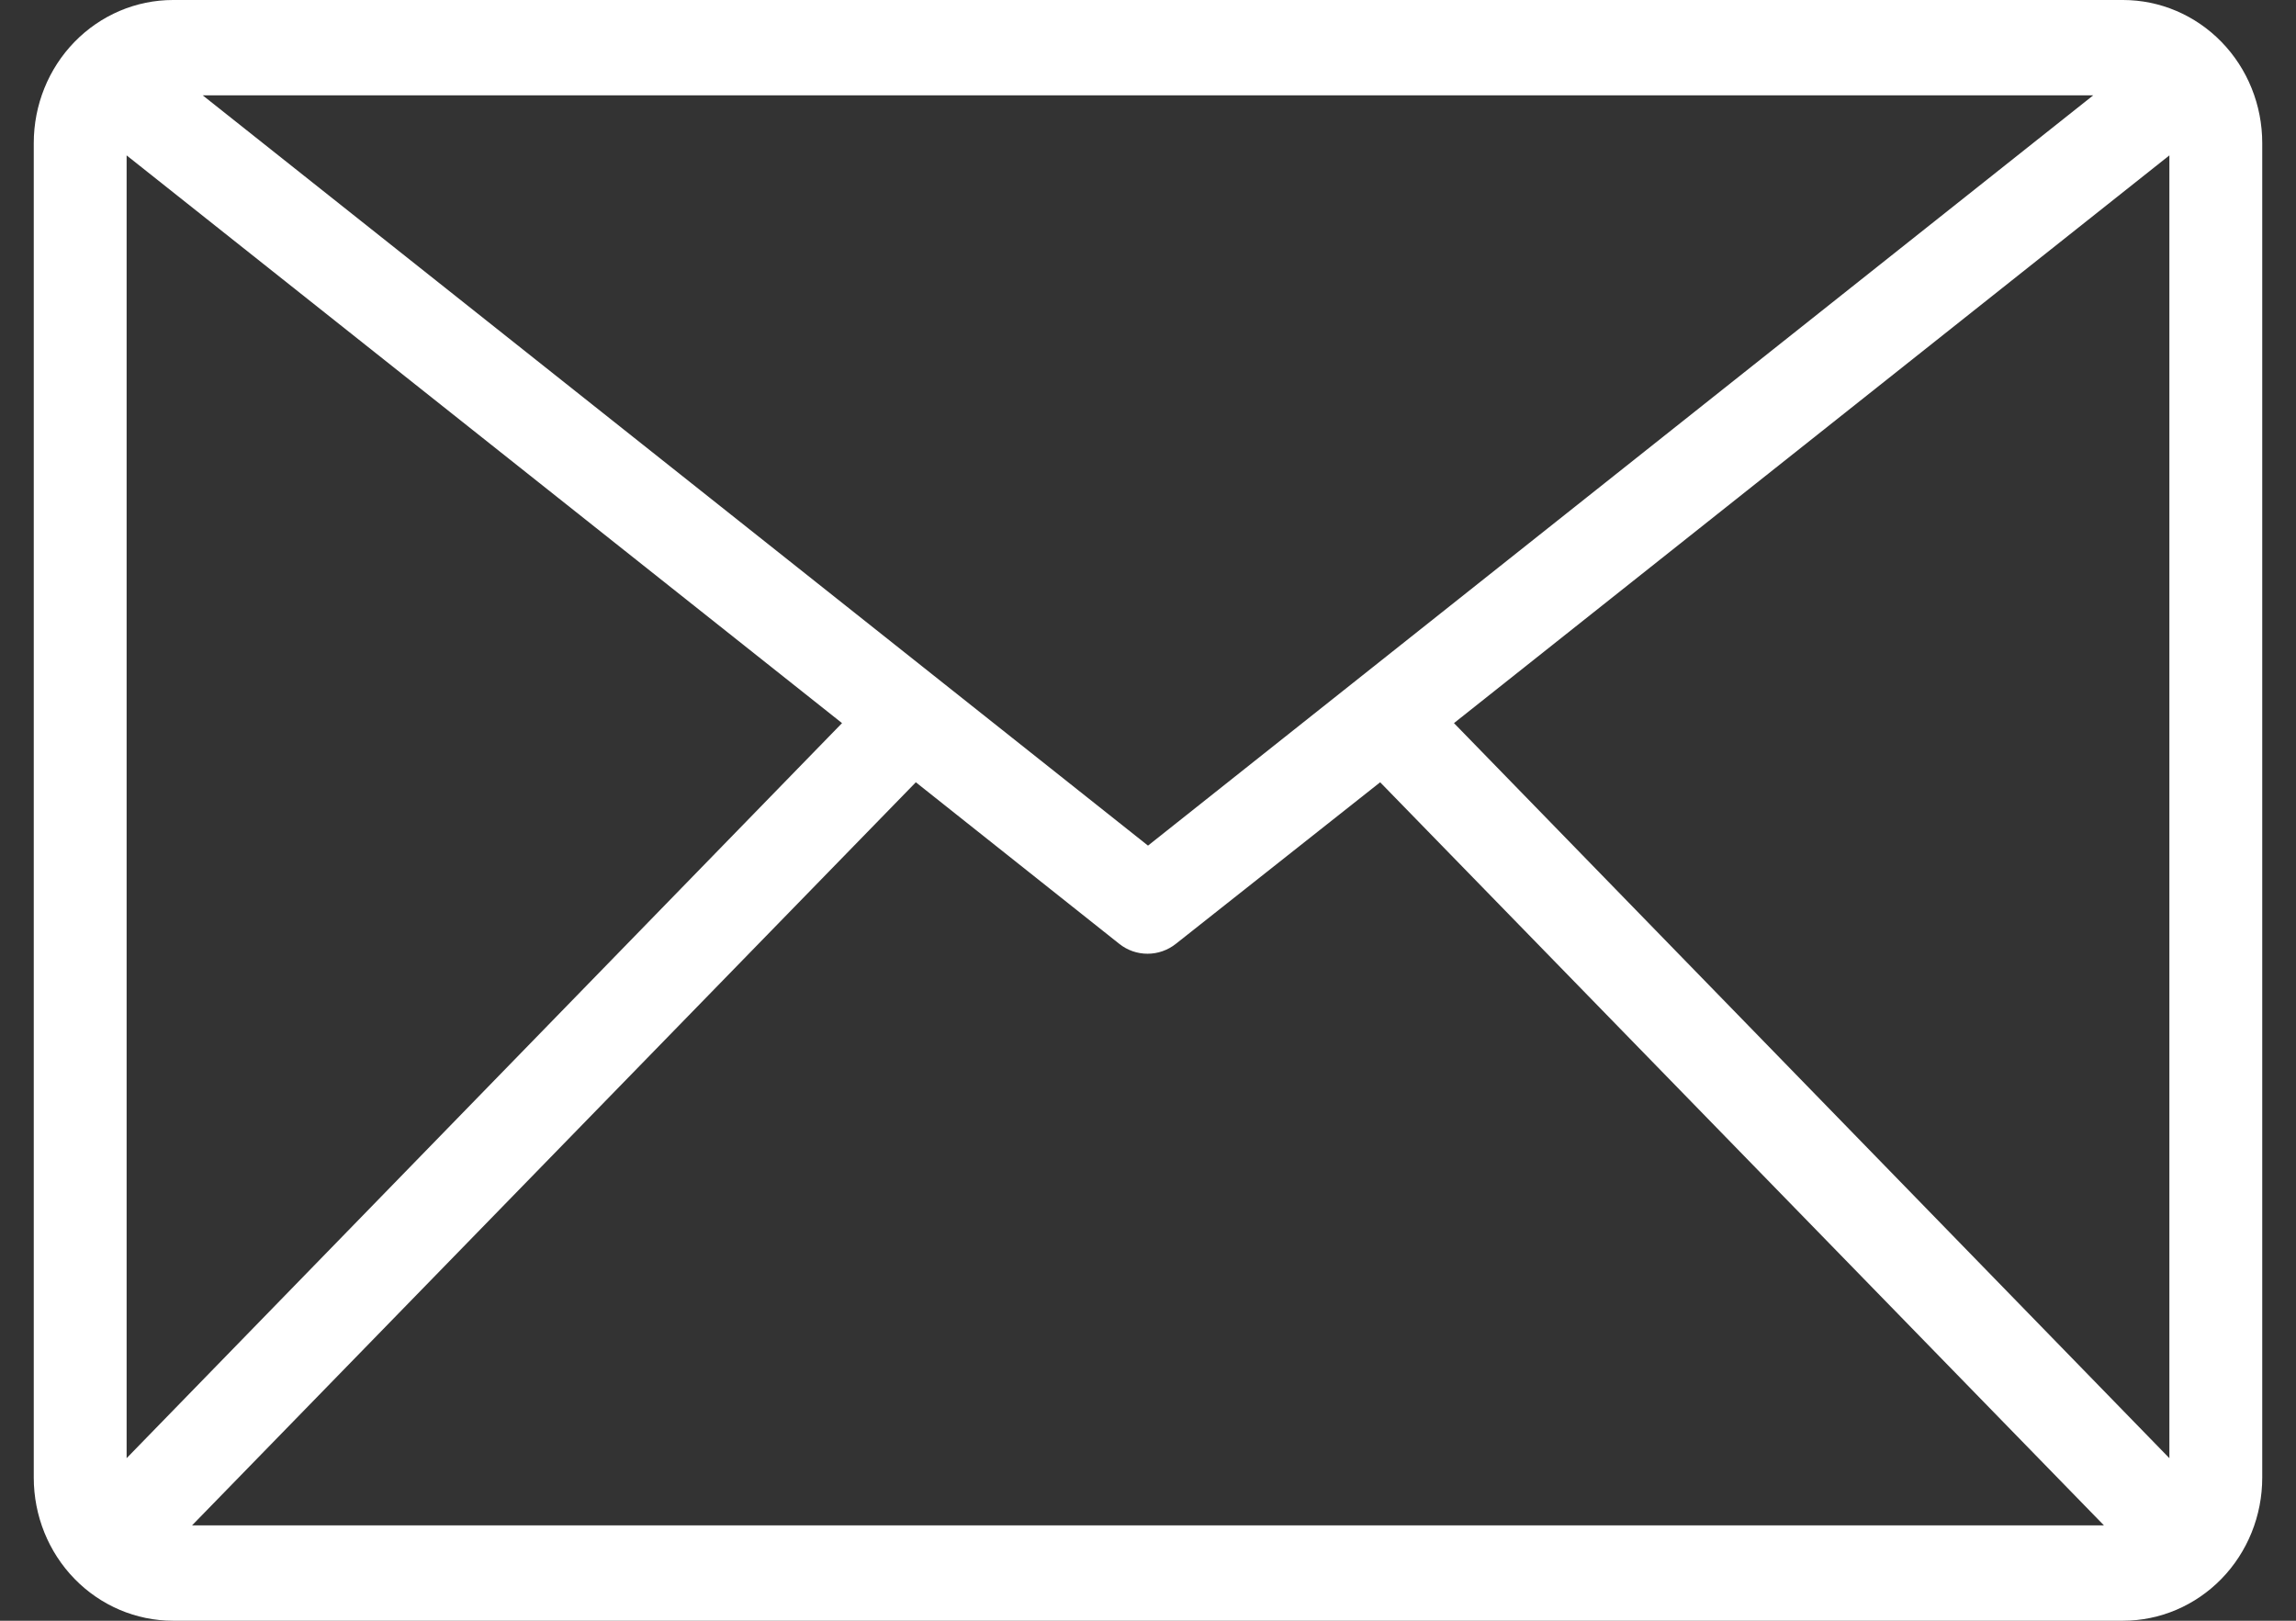 <svg width="34" height="24" viewBox="0 0 34 24" fill="none" xmlns="http://www.w3.org/2000/svg">
<rect x="0" y="0" width="34" height="24" fill="#333333" stroke="none"/>
<path d="M31.438 0H2.562C2.015 0 1.491 0.223 1.104 0.62C0.717 1.017 0.5 1.556 0.5 2.118L0.5 21.882C0.5 22.444 0.717 22.983 1.104 23.38C1.491 23.777 2.015 24 2.562 24H31.438C31.985 24 32.509 23.777 32.896 23.38C33.283 22.983 33.5 22.444 33.5 21.882V2.118C33.5 1.556 33.283 1.017 32.896 0.62C32.509 0.223 31.985 0 31.438 0ZM30.997 1.412L17 12.522L3.002 1.412H30.997ZM1.875 21.593V2.301L12.469 10.708L1.875 21.593ZM2.844 22.588L13.562 11.584L16.574 13.976C16.694 14.072 16.841 14.123 16.993 14.123C17.145 14.123 17.292 14.072 17.413 13.976L20.438 11.584L31.156 22.588H2.844ZM32.125 21.593L21.531 10.708L32.125 2.301V21.593Z" fill="white"/>
</svg>
